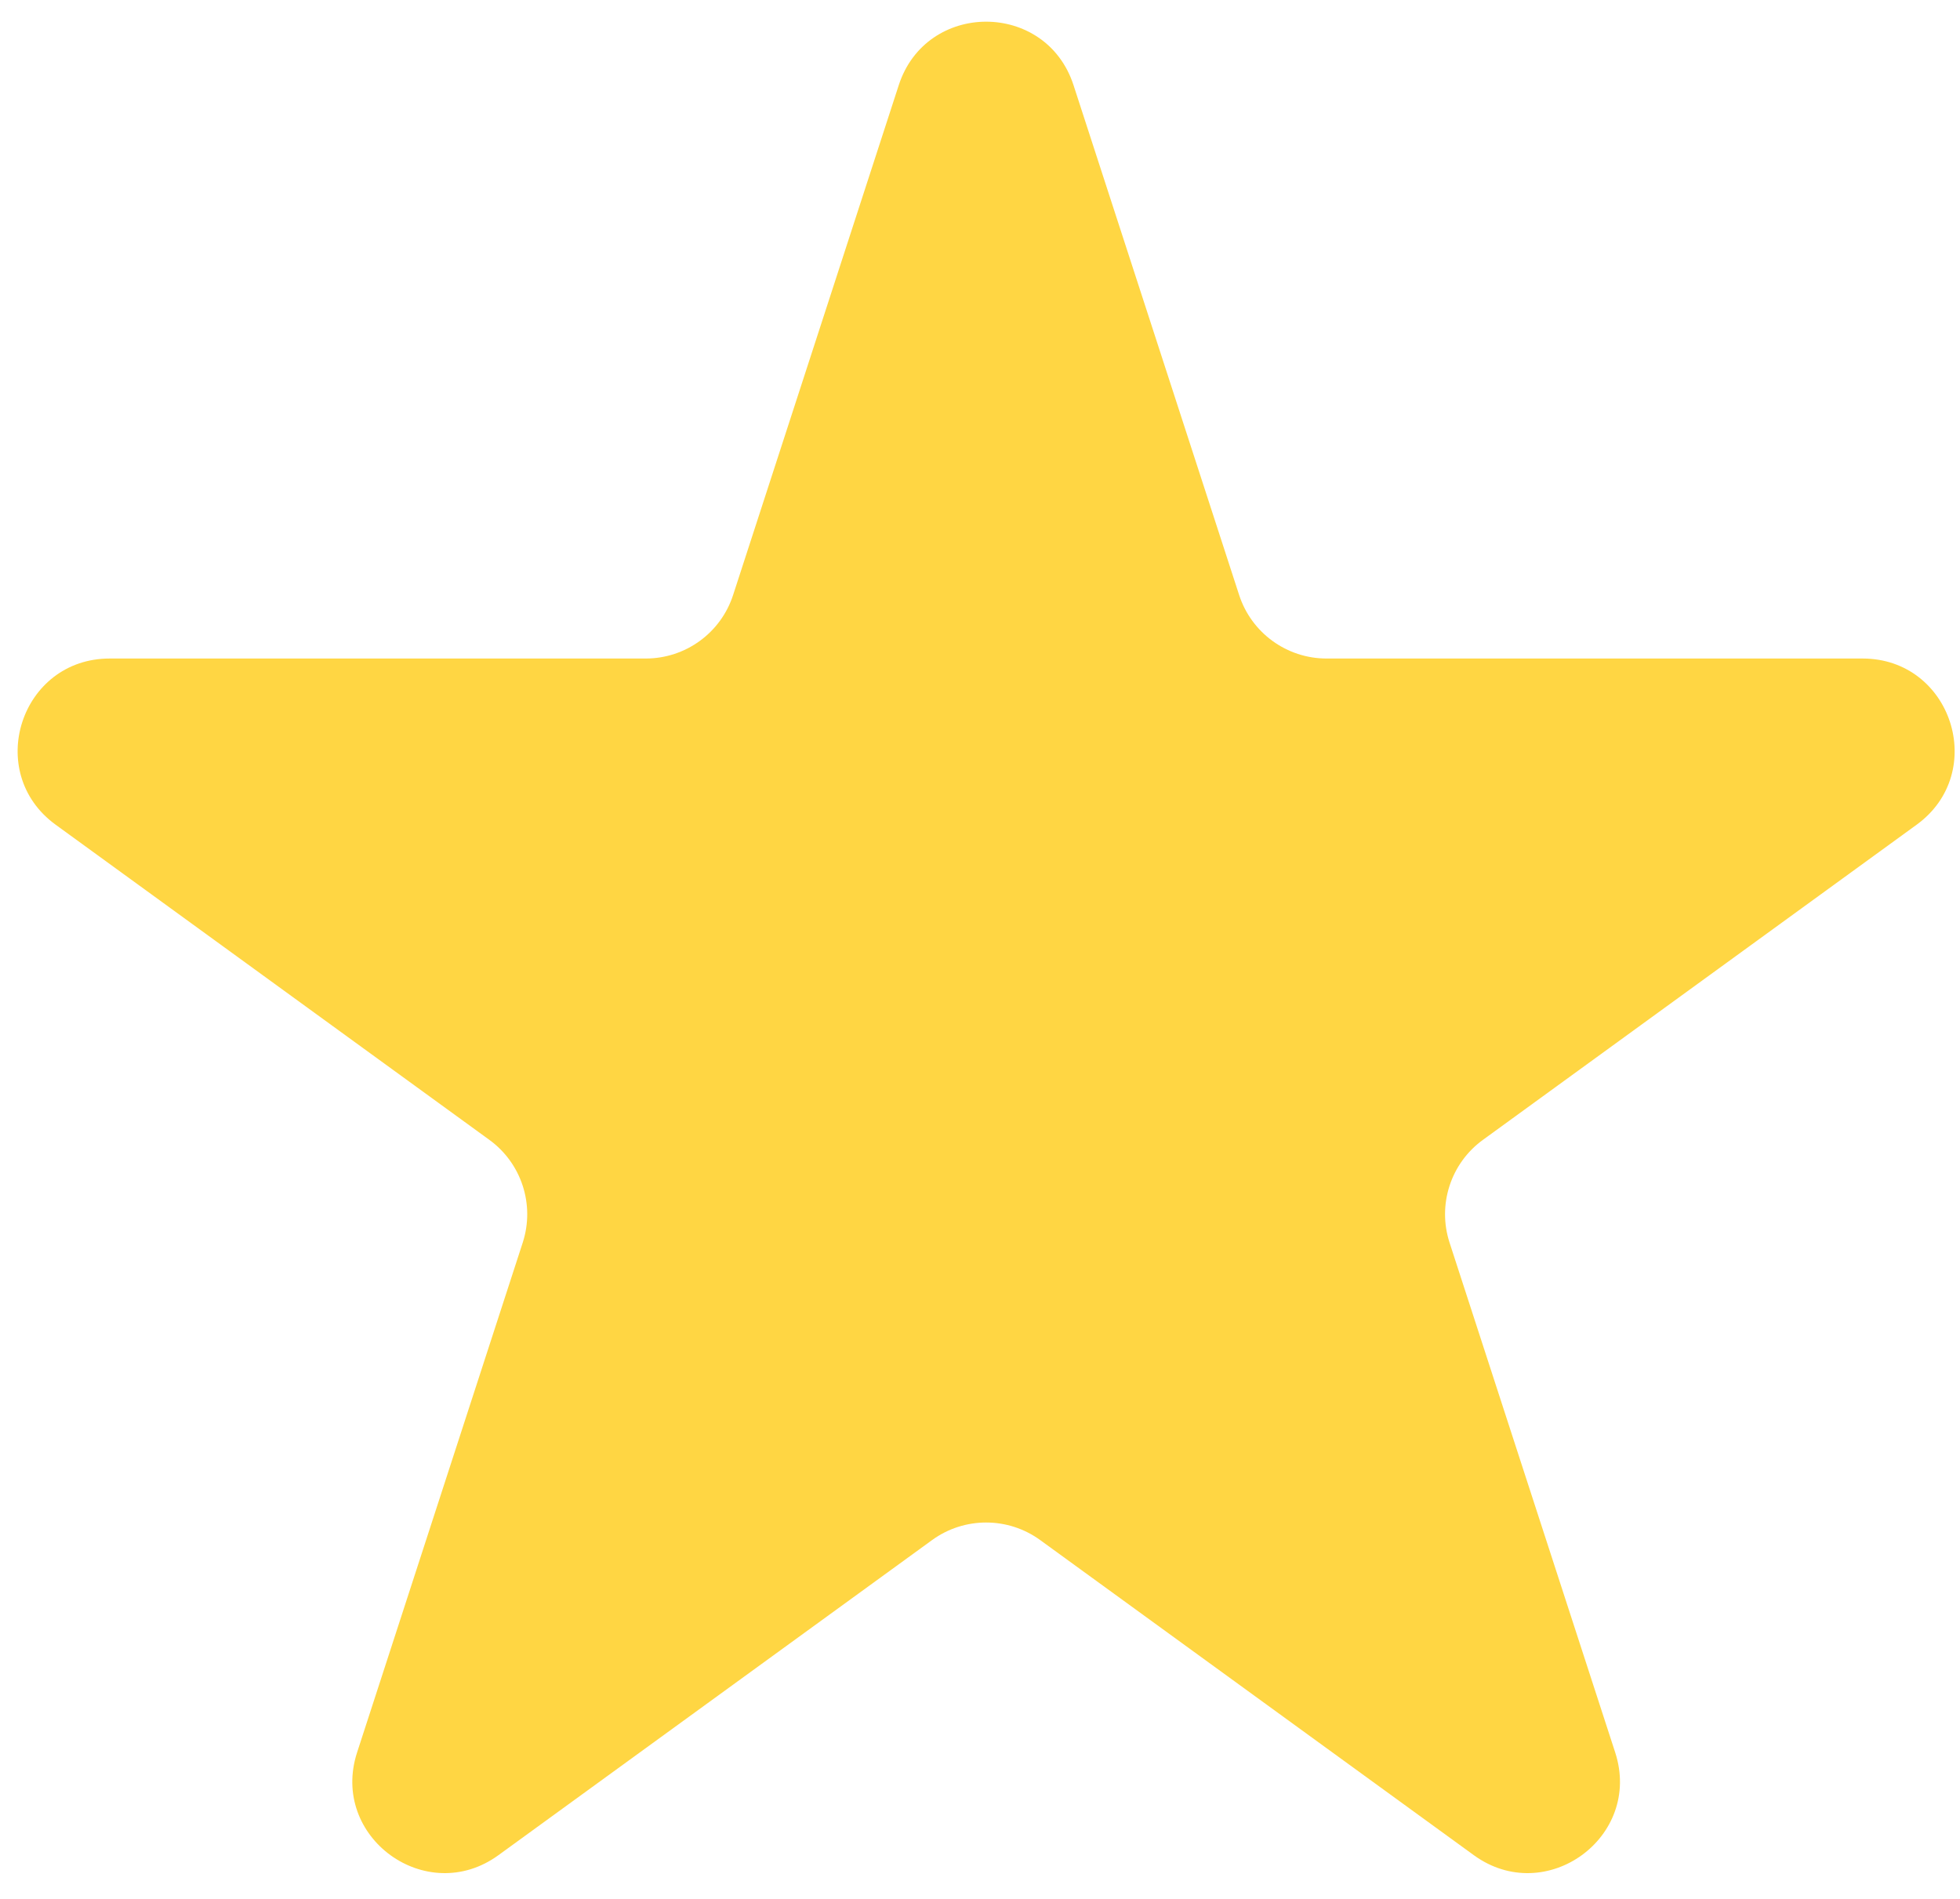 <svg width="64" height="62" viewBox="0 0 64 62" fill="none" xmlns="http://www.w3.org/2000/svg">
<path d="M29.347 2.781C30.245 0.017 34.156 0.017 35.054 2.781L40.462 19.428C40.864 20.664 42.016 21.501 43.316 21.501L60.819 21.501C63.726 21.501 64.934 25.22 62.583 26.928L48.422 37.217C47.37 37.98 46.931 39.335 47.332 40.571L52.741 57.218C53.639 59.982 50.476 62.28 48.124 60.572L33.964 50.283C32.912 49.52 31.488 49.52 30.437 50.283L16.276 60.572C13.925 62.28 10.762 59.982 11.66 57.218L17.069 40.571C17.47 39.335 17.03 37.98 15.979 37.217L1.818 26.928C-0.533 25.22 0.675 21.501 3.581 21.501L21.085 21.501C22.385 21.501 23.537 20.664 23.938 19.428L29.347 2.781Z" fill="#FFD643"/>
</svg>
